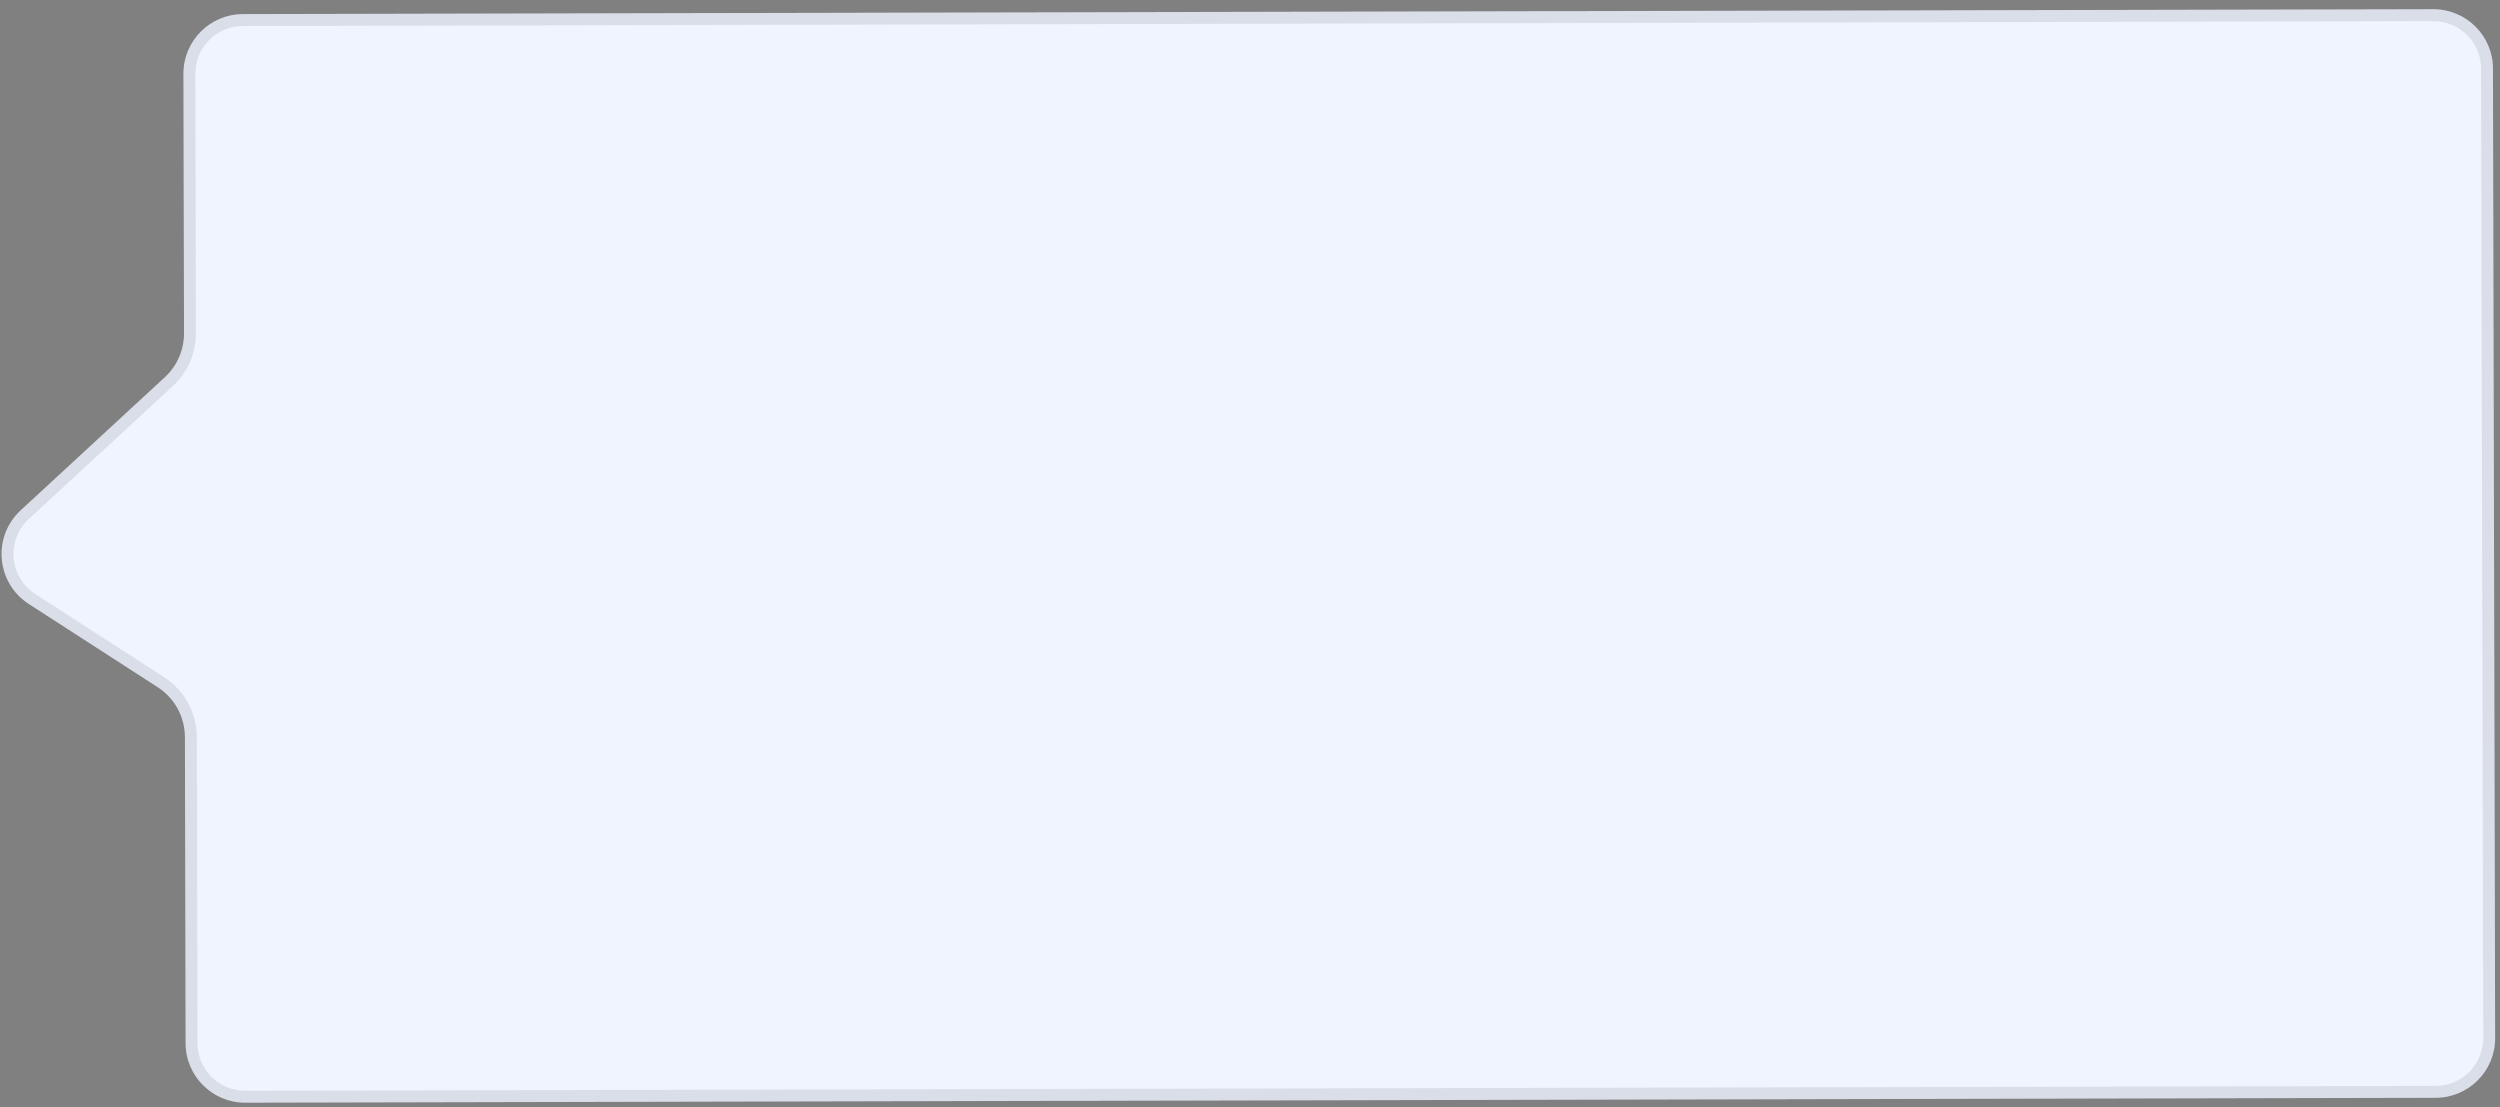 <svg width="210" height="93" viewBox="0 0 210 93" fill="none" xmlns="http://www.w3.org/2000/svg">
<rect x="0" y="0" width="210" height="93" fill="#808080" stroke="none"/>
<path d="M15.591 87.636C15.597 90.397 17.841 92.631 20.602 92.625L58.266 92.541L98.917 92.45L112.102 92.421L127.897 92.385L159.894 92.314L204.602 92.214C207.363 92.208 209.597 89.964 209.591 87.203L209.409 5.763C209.403 3.001 207.159 0.768 204.398 0.774L20.398 1.185C17.637 1.191 15.403 3.435 15.409 6.196L15.458 28C15.461 29.399 14.878 30.736 13.849 31.685L1.742 42.861C-0.659 45.078 -0.324 48.964 2.421 50.736L13.245 57.723C14.669 58.641 15.53 60.218 15.534 61.912L15.591 87.636Z" fill="#EFF4FF"/>
<path d="M16.091 87.635C16.097 90.12 18.116 92.13 20.601 92.125L58.265 92.041L98.916 91.95L112.101 91.921L127.895 91.885L159.893 91.814L204.601 91.714C207.086 91.709 209.096 89.689 209.091 87.204L208.909 5.764C208.903 3.279 206.884 1.269 204.399 1.274L20.399 1.685C17.914 1.69 15.904 3.71 15.909 6.195L15.958 27.999C15.961 29.538 15.32 31.009 14.188 32.053L2.081 43.228C-0.08 45.223 0.222 48.721 2.693 50.316L13.516 57.303C15.082 58.313 16.029 60.048 16.034 61.911L16.091 87.635Z" stroke="#1A1A21" stroke-opacity="0.1"/>
</svg>
